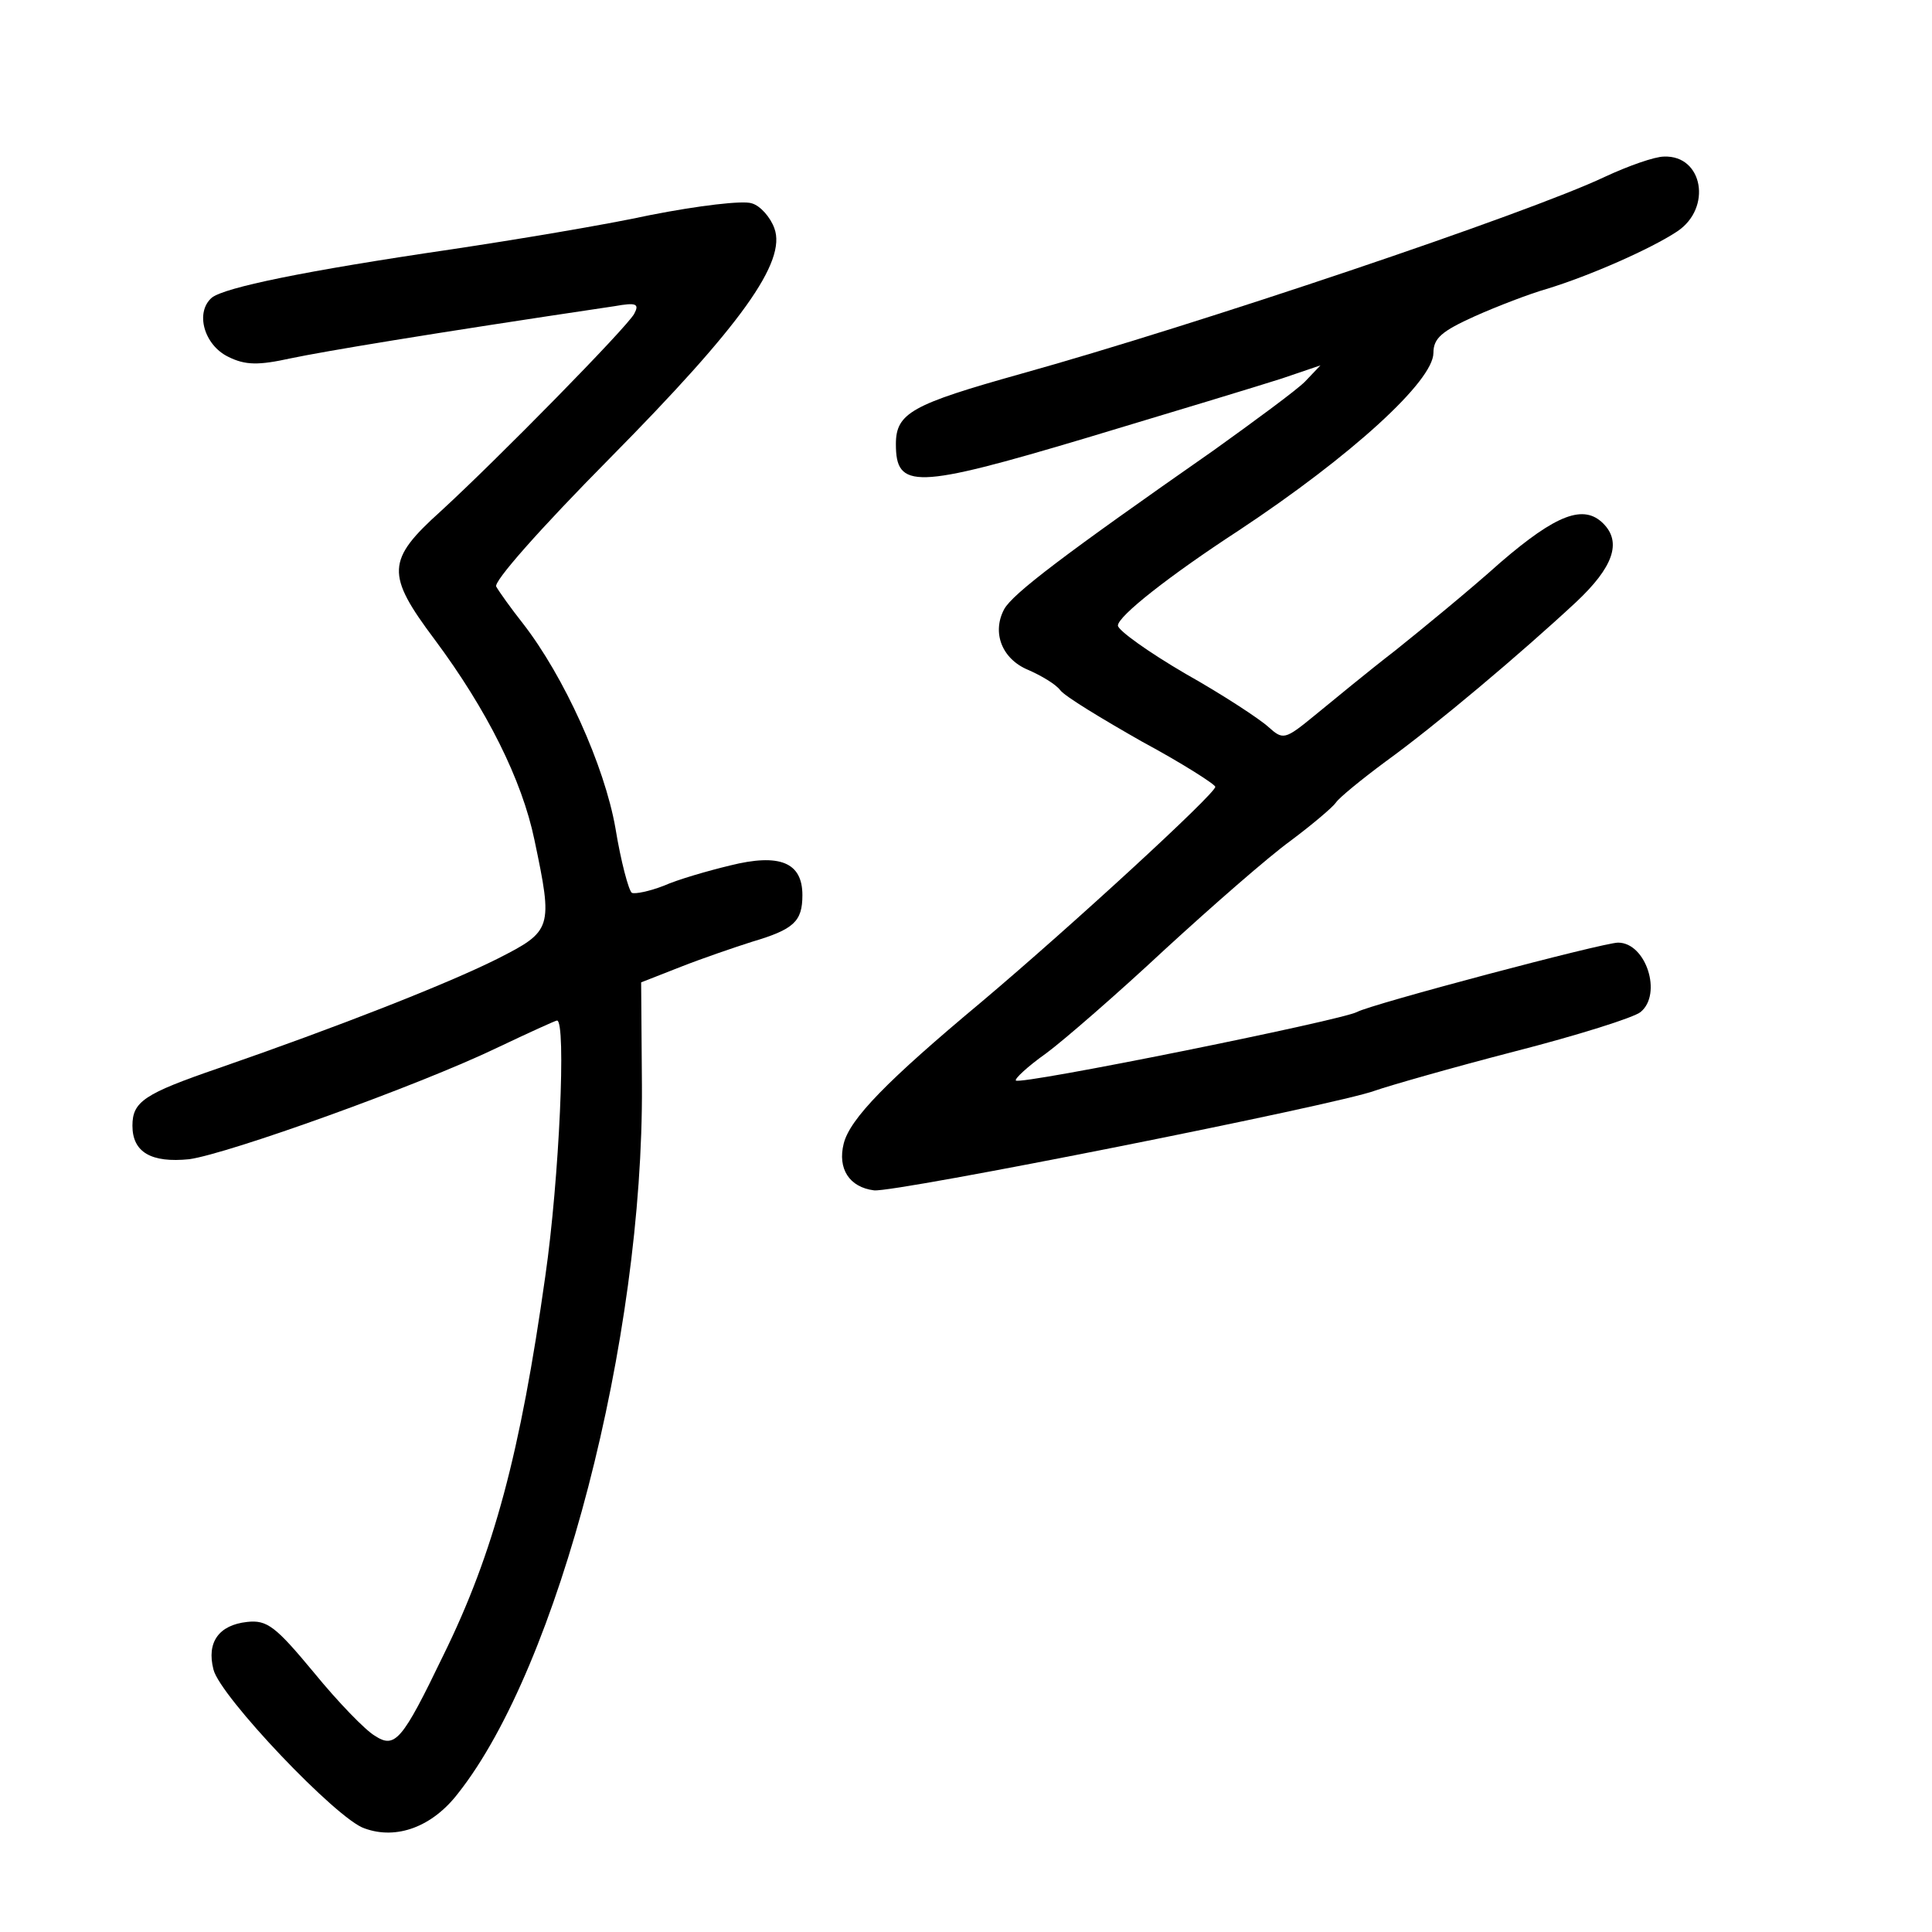 <?xml version="1.0" standalone="no"?>
<!DOCTYPE svg PUBLIC "-//W3C//DTD SVG 20010904//EN"
 "http://www.w3.org/TR/2001/REC-SVG-20010904/DTD/svg10.dtd">
<svg version="1.0" xmlns="http://www.w3.org/2000/svg"
 width="248pt" height="248pt" viewBox="0 0 248 248"
 preserveAspectRatio="xMidYMid meet">
<g transform="translate(0,248) scale(0.1,-0.1)"
fill="#000000" stroke="none">
<path d="M2060 2253 c-99 -47 -524 -190 -750 -253 -139 -39 -160 -50 -160 -90
0 -58 24 -58 245 8 110 33 222 67 250 76 l50 17 -20 -21 c-11 -11 -64 -50
-117 -88 -192 -134 -258 -184 -269 -204 -16 -30 -3 -64 31 -78 16 -7 35 -18
41 -26 6 -8 54 -37 105 -66 52 -28 94 -55 94 -58 0 -9 -185 -179 -300 -276
-121 -101 -169 -150 -177 -182 -8 -32 7 -56 39 -60 27 -3 595 110 643 128 17
6 97 29 178 50 82 21 155 44 163 51 28 23 7 89 -29 89 -19 0 -317 -79 -335
-89 -21 -11 -432 -94 -438 -88 -2 2 15 18 39 35 23 17 92 77 152 133 61 56
133 119 162 140 28 21 54 43 58 49 4 6 32 29 63 52 65 47 174 139 245 205 48
45 59 77 35 101 -25 25 -60 12 -132 -50 -39 -35 -100 -85 -135 -113 -35 -27
-81 -65 -103 -83 -39 -32 -41 -32 -60 -15 -11 10 -58 41 -106 68 -48 28 -87
56 -87 62 0 12 66 64 155 122 145 96 250 192 250 228 0 19 11 28 53 47 29 13
71 29 92 35 56 17 135 52 168 74 45 30 33 98 -17 96 -12 0 -46 -12 -76 -26z"/>
<path d="M835 2204 c-60 -13 -175 -32 -255 -44 -191 -28 -291 -49 -308 -62
-22 -19 -10 -61 21 -76 22 -11 39 -11 80 -2 43 9 174 31 416 67 28 5 32 3 25
-10 -11 -19 -175 -186 -248 -253 -70 -63 -71 -81 -8 -165 67 -90 112 -180 128
-257 24 -114 23 -117 -48 -153 -64 -32 -204 -87 -357 -140 -96 -33 -111 -43
-111 -74 0 -34 24 -48 73 -43 50 7 293 94 395 143 40 19 75 35 77 35 12 0 3
-203 -15 -328 -32 -227 -66 -355 -131 -487 -53 -110 -62 -120 -88 -103 -12 7
-47 43 -78 81 -49 59 -60 68 -86 65 -36 -4 -52 -26 -43 -61 8 -34 159 -193
194 -204 41 -15 87 2 120 45 129 163 238 583 236 909 l-1 132 51 20 c28 11 69
25 91 32 54 16 65 26 65 60 0 42 -29 54 -93 38 -29 -7 -67 -18 -85 -26 -18 -7
-37 -11 -41 -9 -4 3 -14 40 -21 83 -14 80 -66 195 -119 263 -15 19 -30 40 -34
47 -4 6 55 73 146 165 168 170 227 252 211 295 -5 14 -18 29 -29 32 -11 4 -69
-3 -130 -15z"/>
</g>
</svg>
